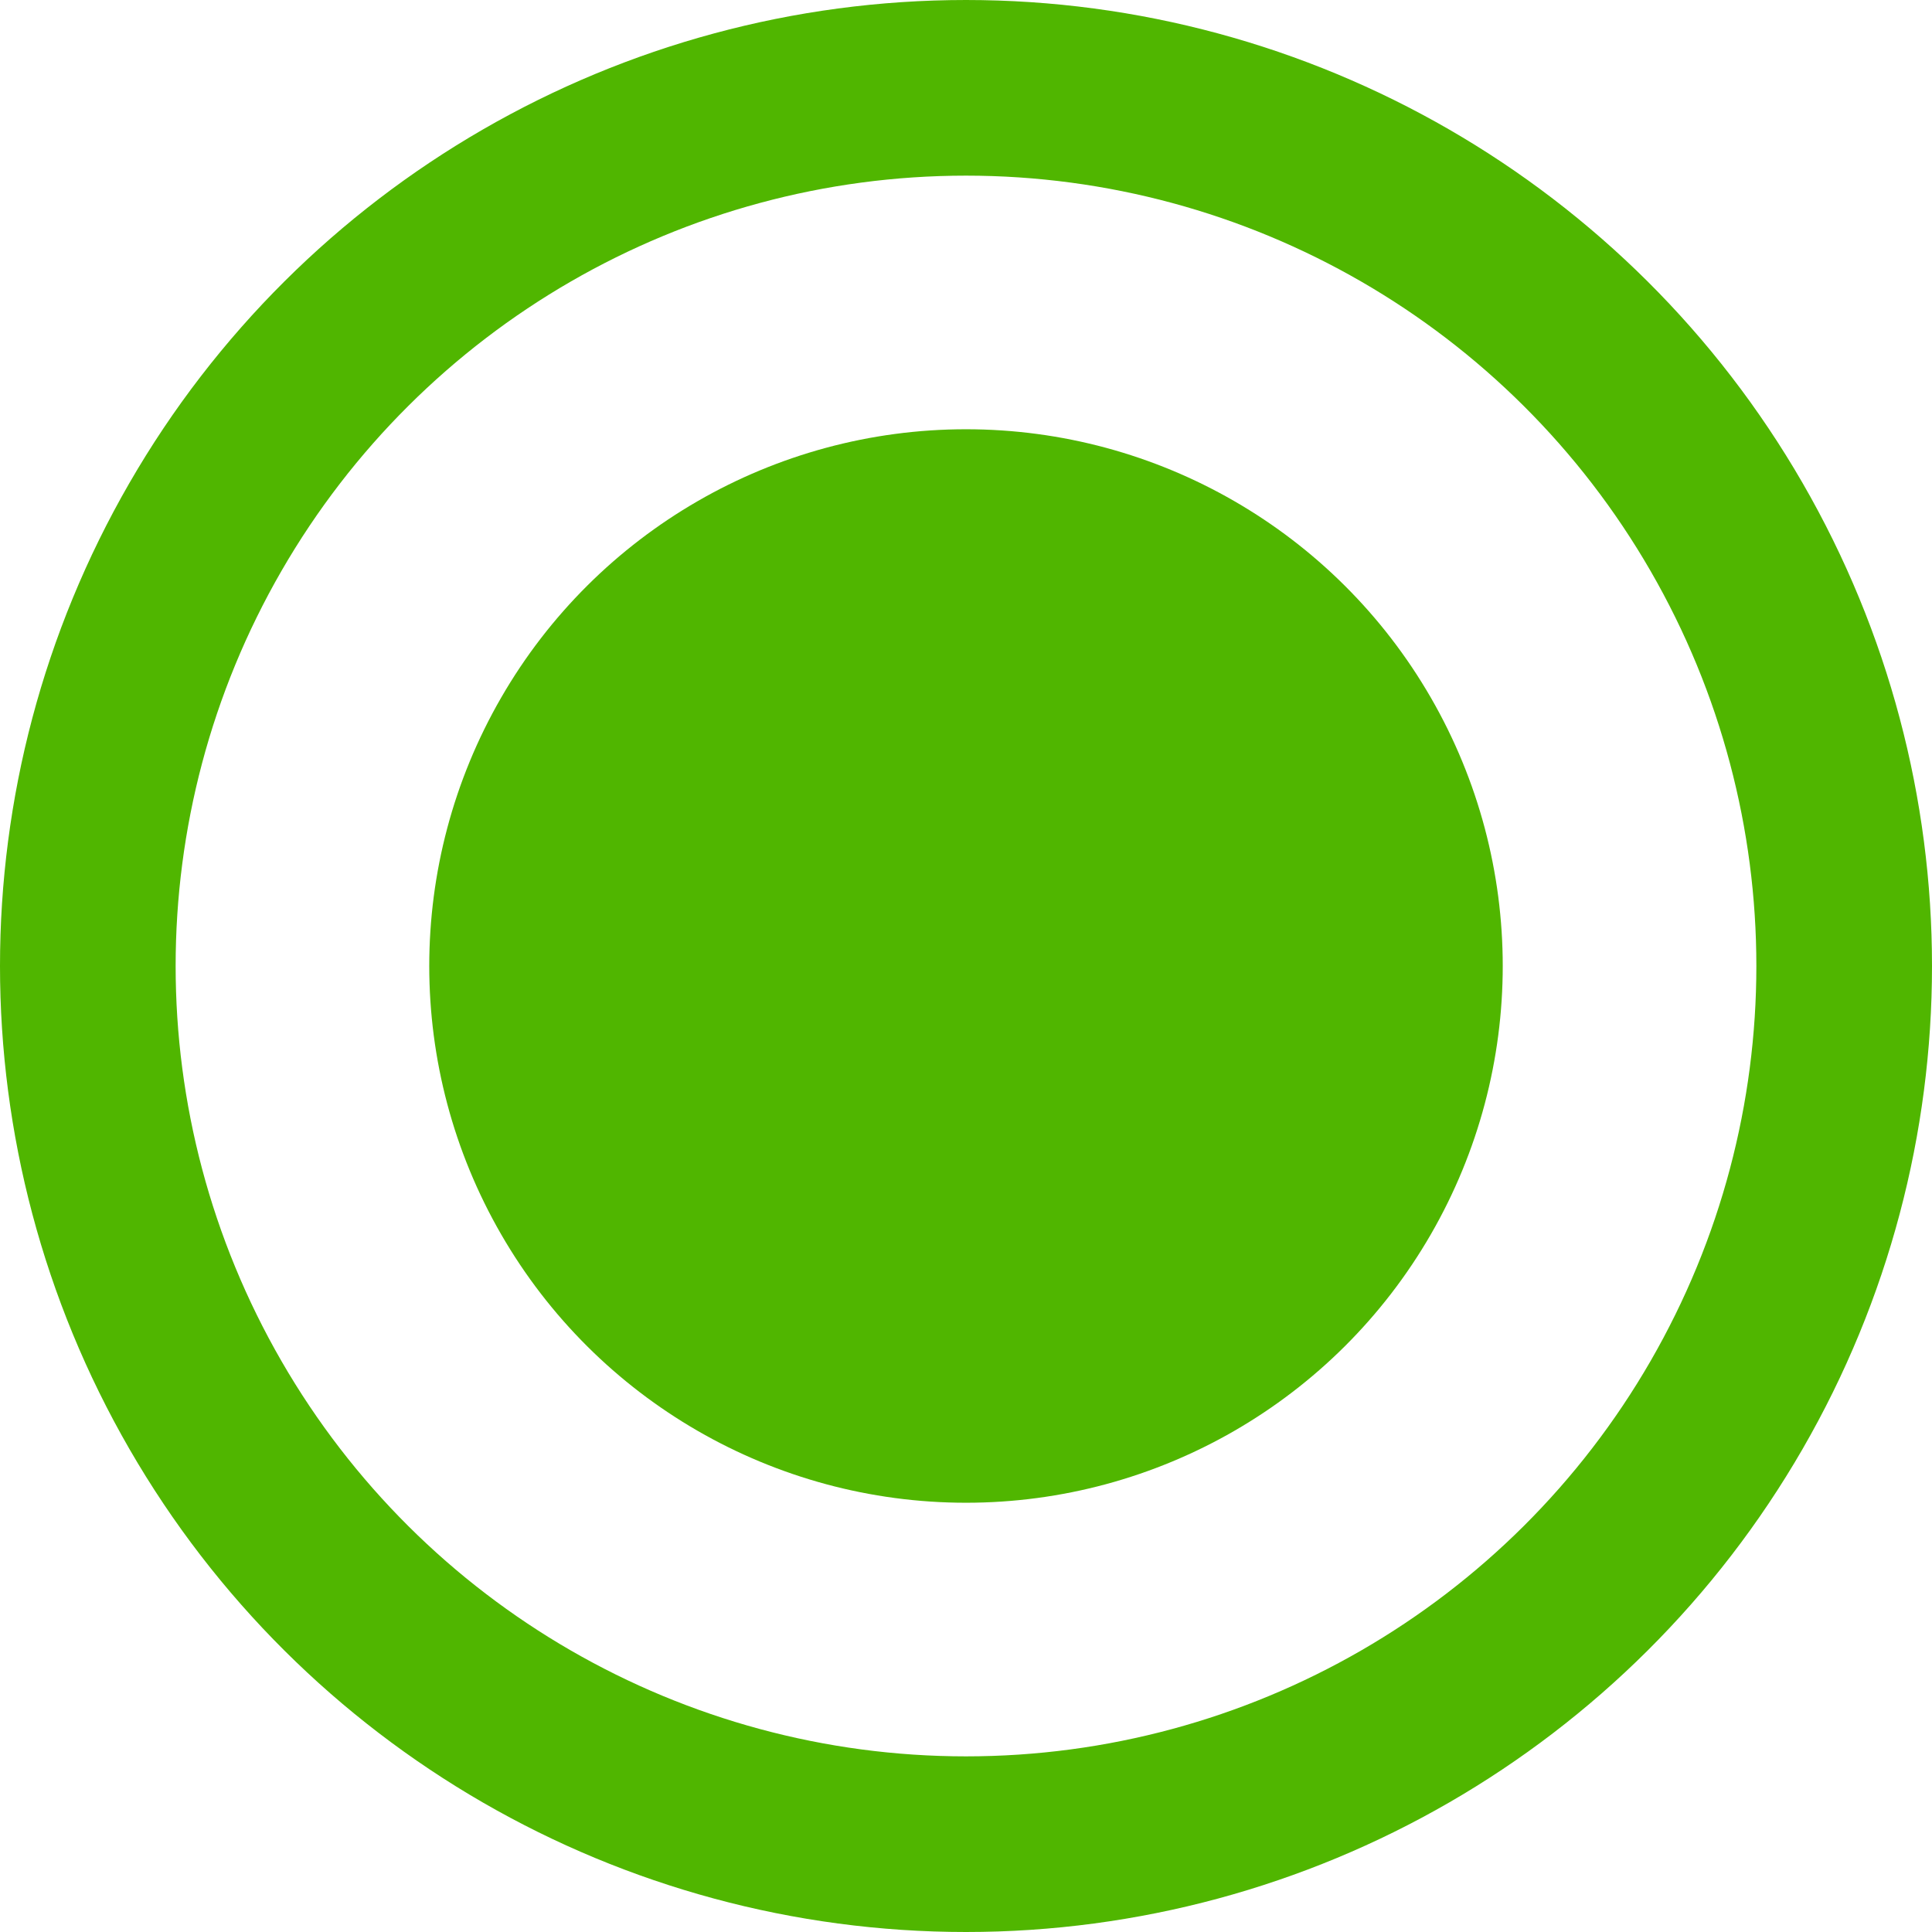 <svg width="11" height="11" viewBox="0 0 11 11" fill="none" xmlns="http://www.w3.org/2000/svg">
<circle cx="5.5" cy="5.5" r="3.056" transform="rotate(-90 5.5 5.5)" fill="#50B600"/>
<circle cx="5.5" cy="5.5" r="5" transform="rotate(-90 5.5 5.5)" stroke="#50B600"/>
</svg>
